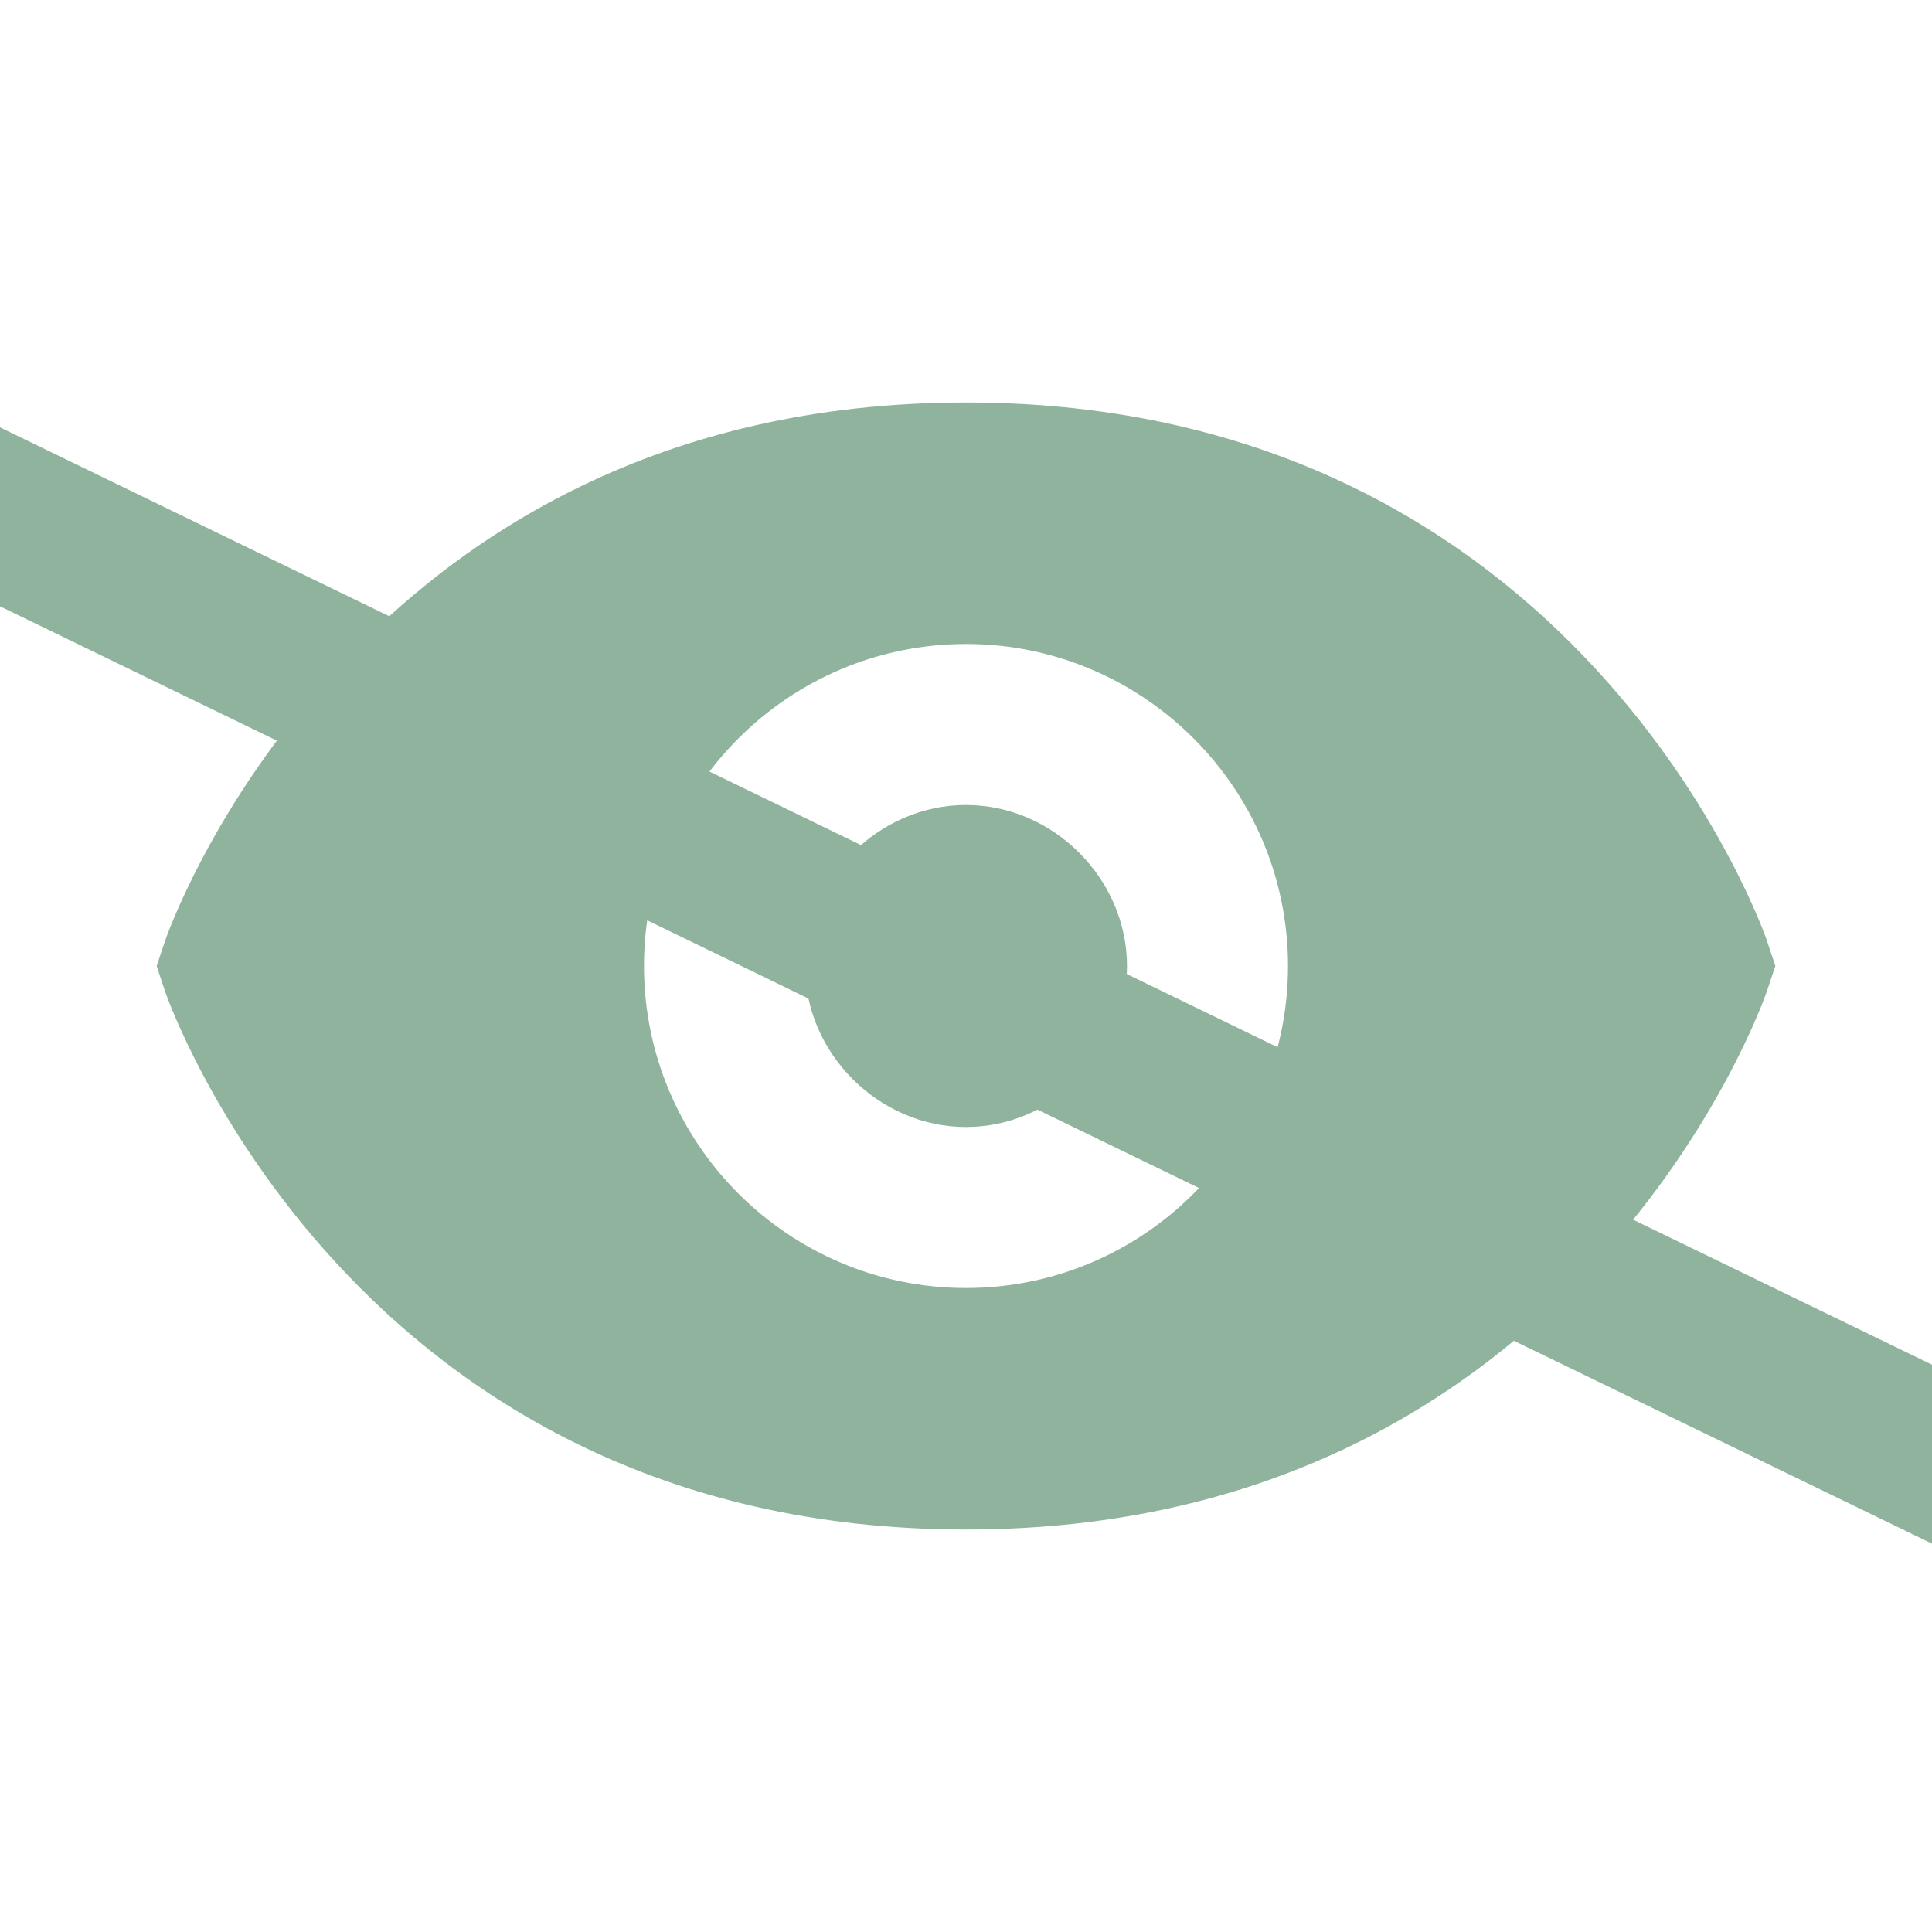 

<svg width="24" height="24" viewBox="0 0 24 24" fill="none" xmlns="http://www.w3.org/2000/svg">
<g clip-path="url(#clip0_152_8591)">
<path d="M12 5C4.367 5 2.073 11.617 2.052 11.684L1.946 12L2.051 12.316C2.073 12.383 4.367 19 12 19C19.633 19 21.927 12.383 21.948 12.316L22.054 12L21.949 11.684C21.927 11.617 19.633 5 12 5ZM12 16C9.794 16 8 14.206 8 12C8 9.794 9.794 8 12 8C14.206 8 16 9.794 16 12C16 14.206 14.206 16 12 16Z" fill="#8FB39C"/>
<path d="M12 10C10.916 10 10 10.916 10 12C10 13.084 10.916 14 12 14C13.084 14 14 13.084 14 12C14 10.916 13.084 10 12 10Z" fill="#8FB39C"/>
<path d="M-3.132 4.901L26.133 19.099" stroke="#8FB39C" stroke-width="2"/>
</g>
<defs>
<clipPath id="clip0_152_8591">
<rect width="24" height="24" fill="white"/>
</clipPath>
</defs>
</svg>
